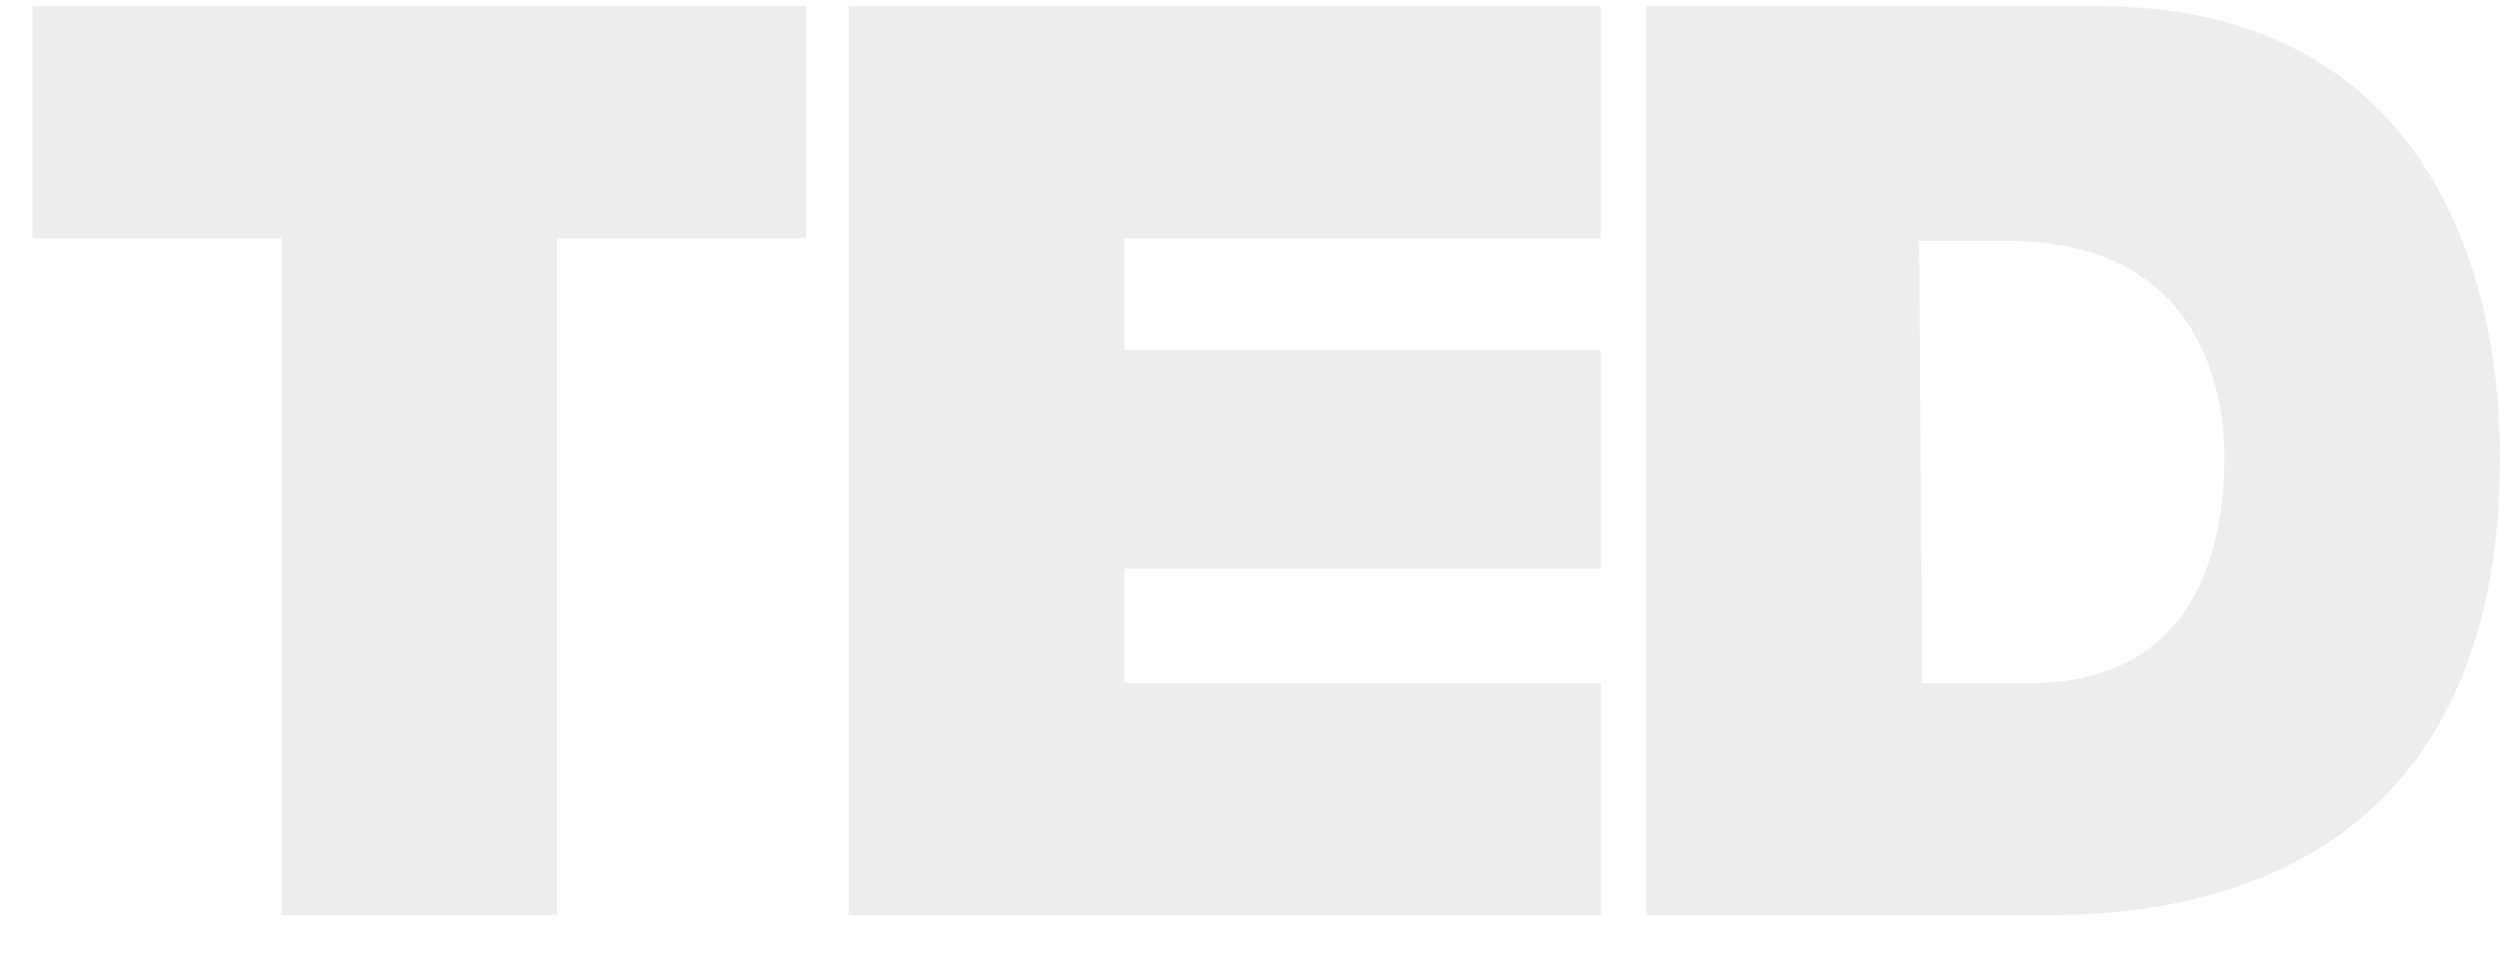 <svg width="55" height="21" viewBox="0 0 55 21" fill="none" xmlns="http://www.w3.org/2000/svg">
<g clip-path="url(#clip0_32_34136)">
<path d="M6.189 5.24H0.714L0.714 0.135H17.73V5.24H12.254V20.135H6.189V5.24V5.24ZM18.672 0.135H35.218V5.24H24.737V7.703H35.218V12.507H24.737V15.03H35.218V20.135H18.672V0.135V0.135ZM36.218 0.135H46.169C52.705 0.135 55 5.06 55 10.105C55 16.231 51.82 20.135 44.991 20.135H36.218V0.135V0.135ZM42.283 15.03H44.637C48.405 15.03 48.936 11.907 48.936 10.045C48.936 8.783 48.524 5.3 44.166 5.3H42.223L42.283 15.03V15.03Z" fill="#E8E8E8" fill-opacity="0.8"/>
</g>
<defs>
<clipPath id="clip0_32_34136">
<rect width="54.286" height="20" fill="white" transform="translate(0.714 0.135)"/>
</clipPath>
</defs>
</svg>

